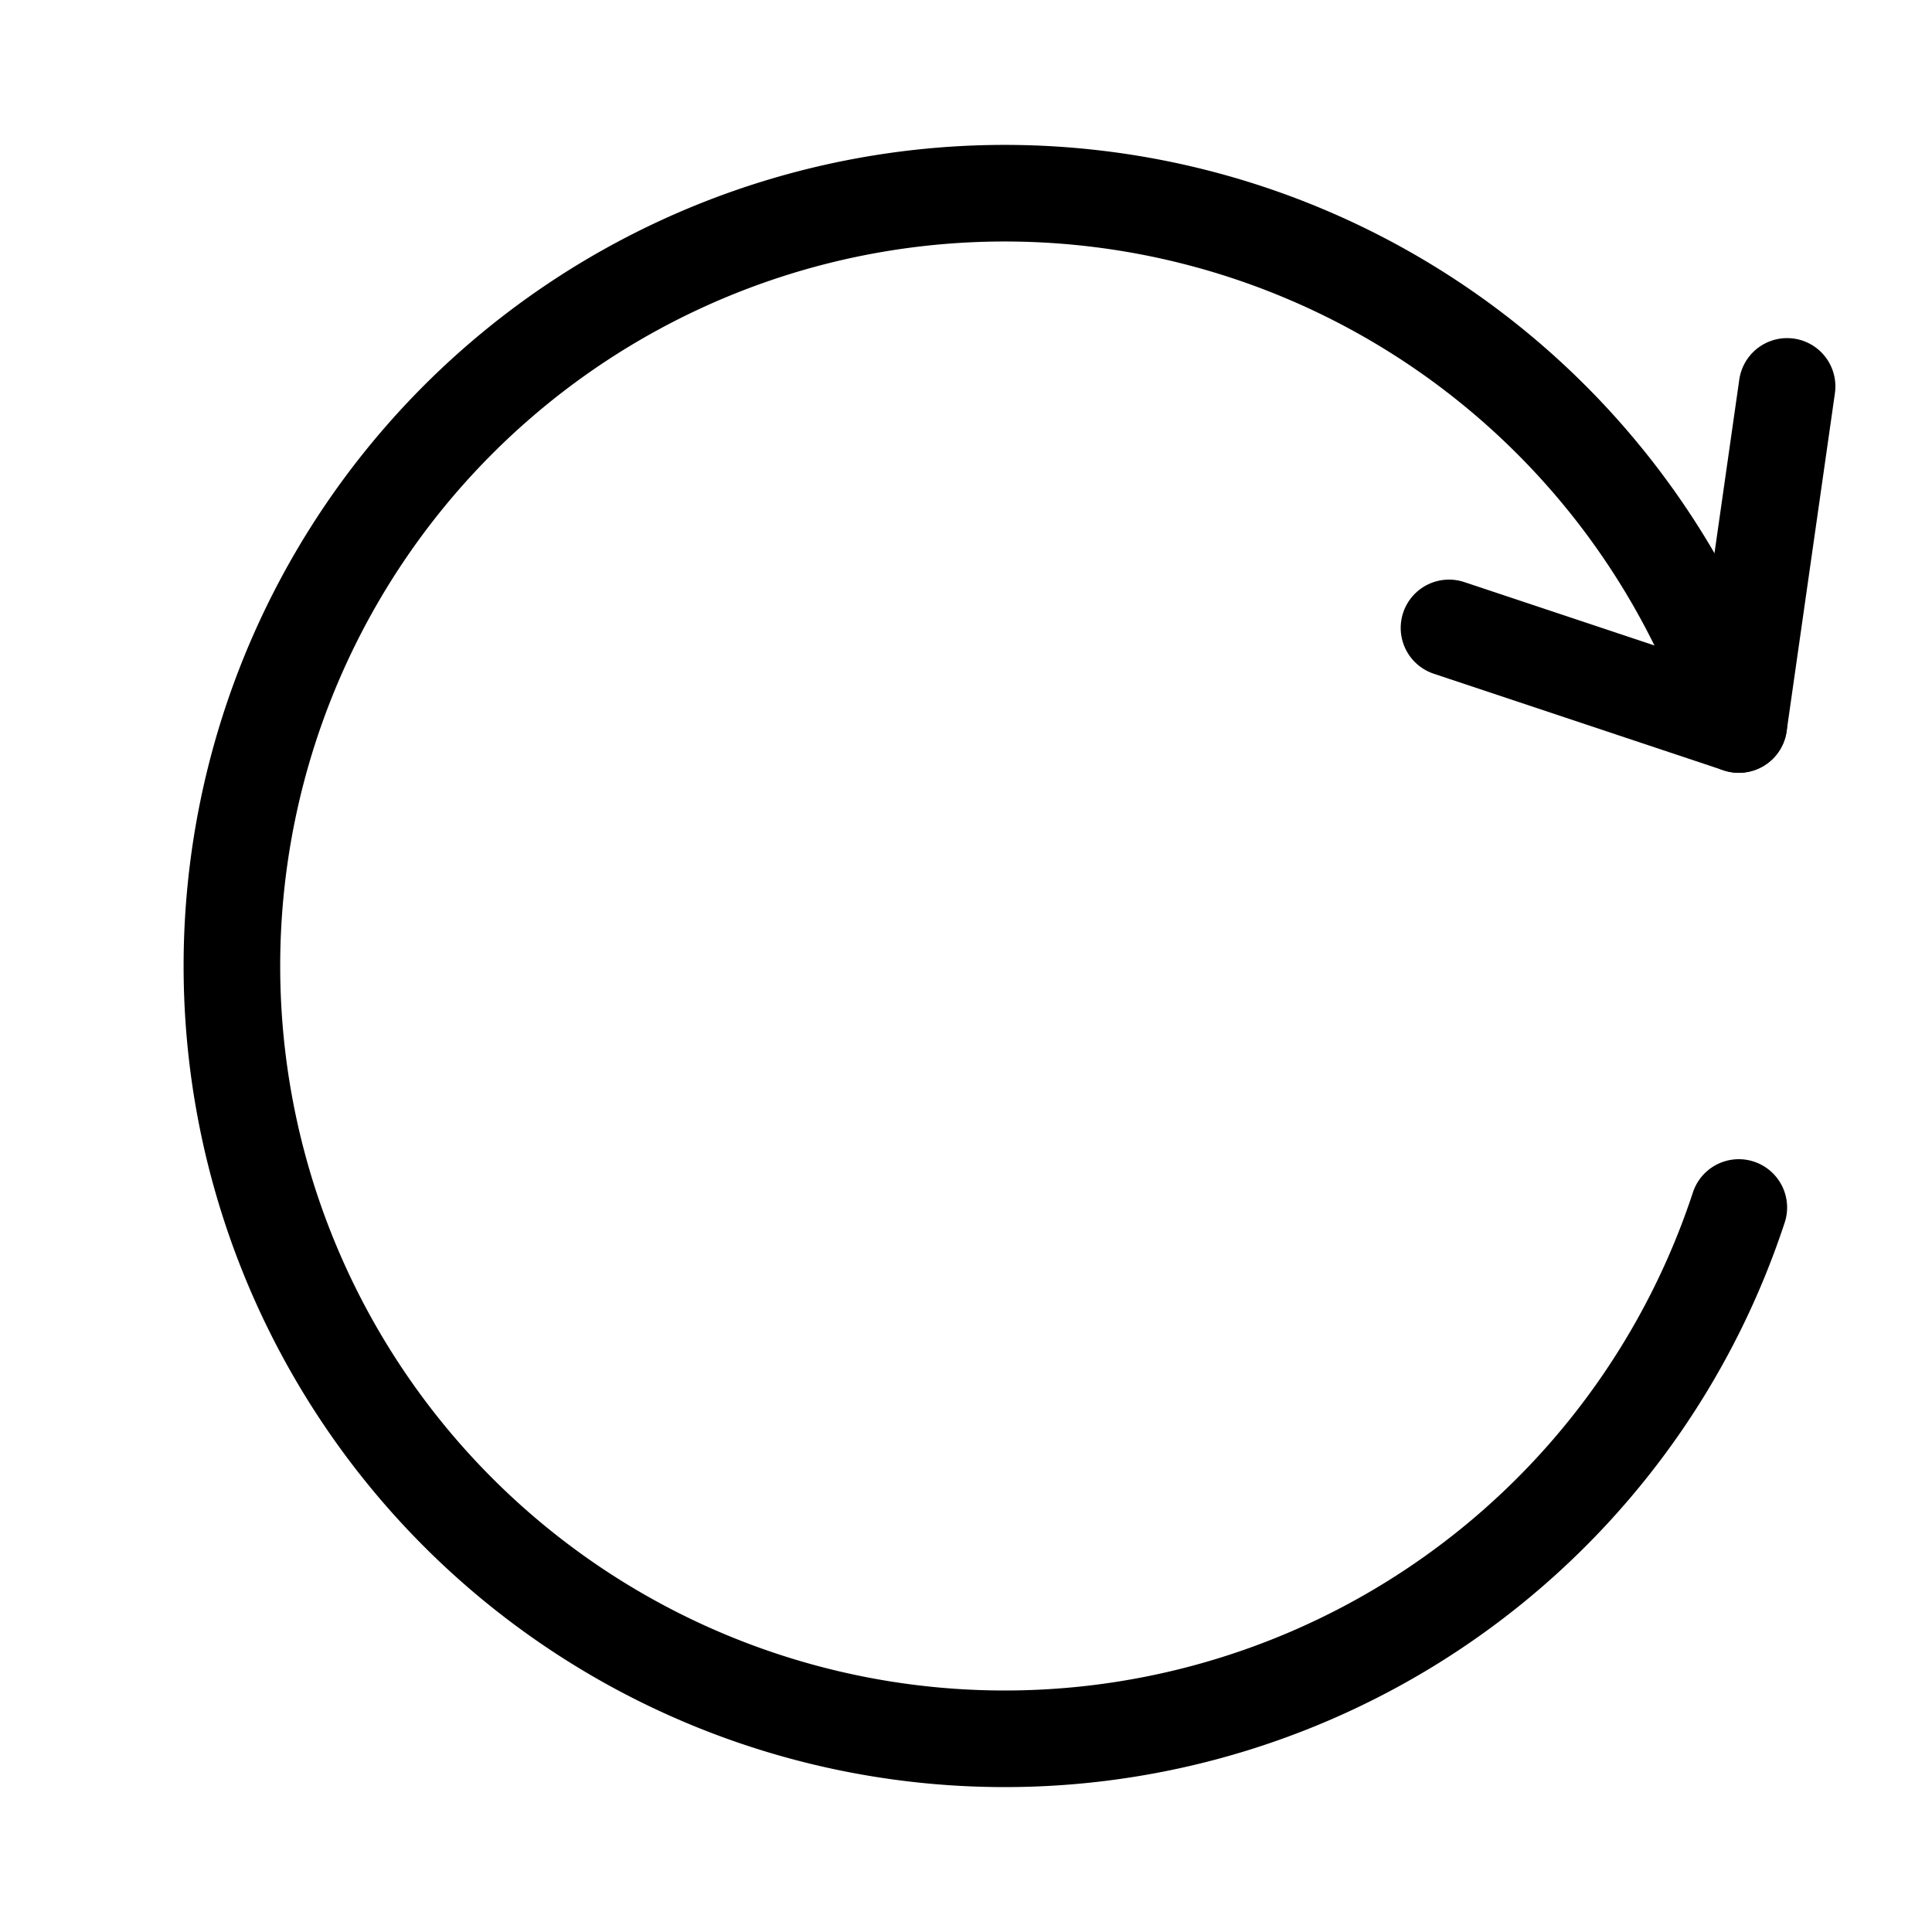 <?xml version="1.0" standalone="no"?>
<!DOCTYPE svg PUBLIC "-//W3C//DTD SVG 1.1//EN" "http://www.w3.org/Graphics/SVG/1.1/DTD/svg11.dtd">
<svg width="40" height="40" version="1.1" xmlns="http://www.w3.org/2000/svg">
<path d="M36 15 a 16 16 0 1 0 0 10" stroke="black" stroke-width="2" stroke-linecap="round" fill="none"/>
<path d="M30 13 L36 15 L37 8" stroke="black" stroke-width="2" stroke-linecap="round" stroke-linejoin="round" fill="none"/>
</svg>